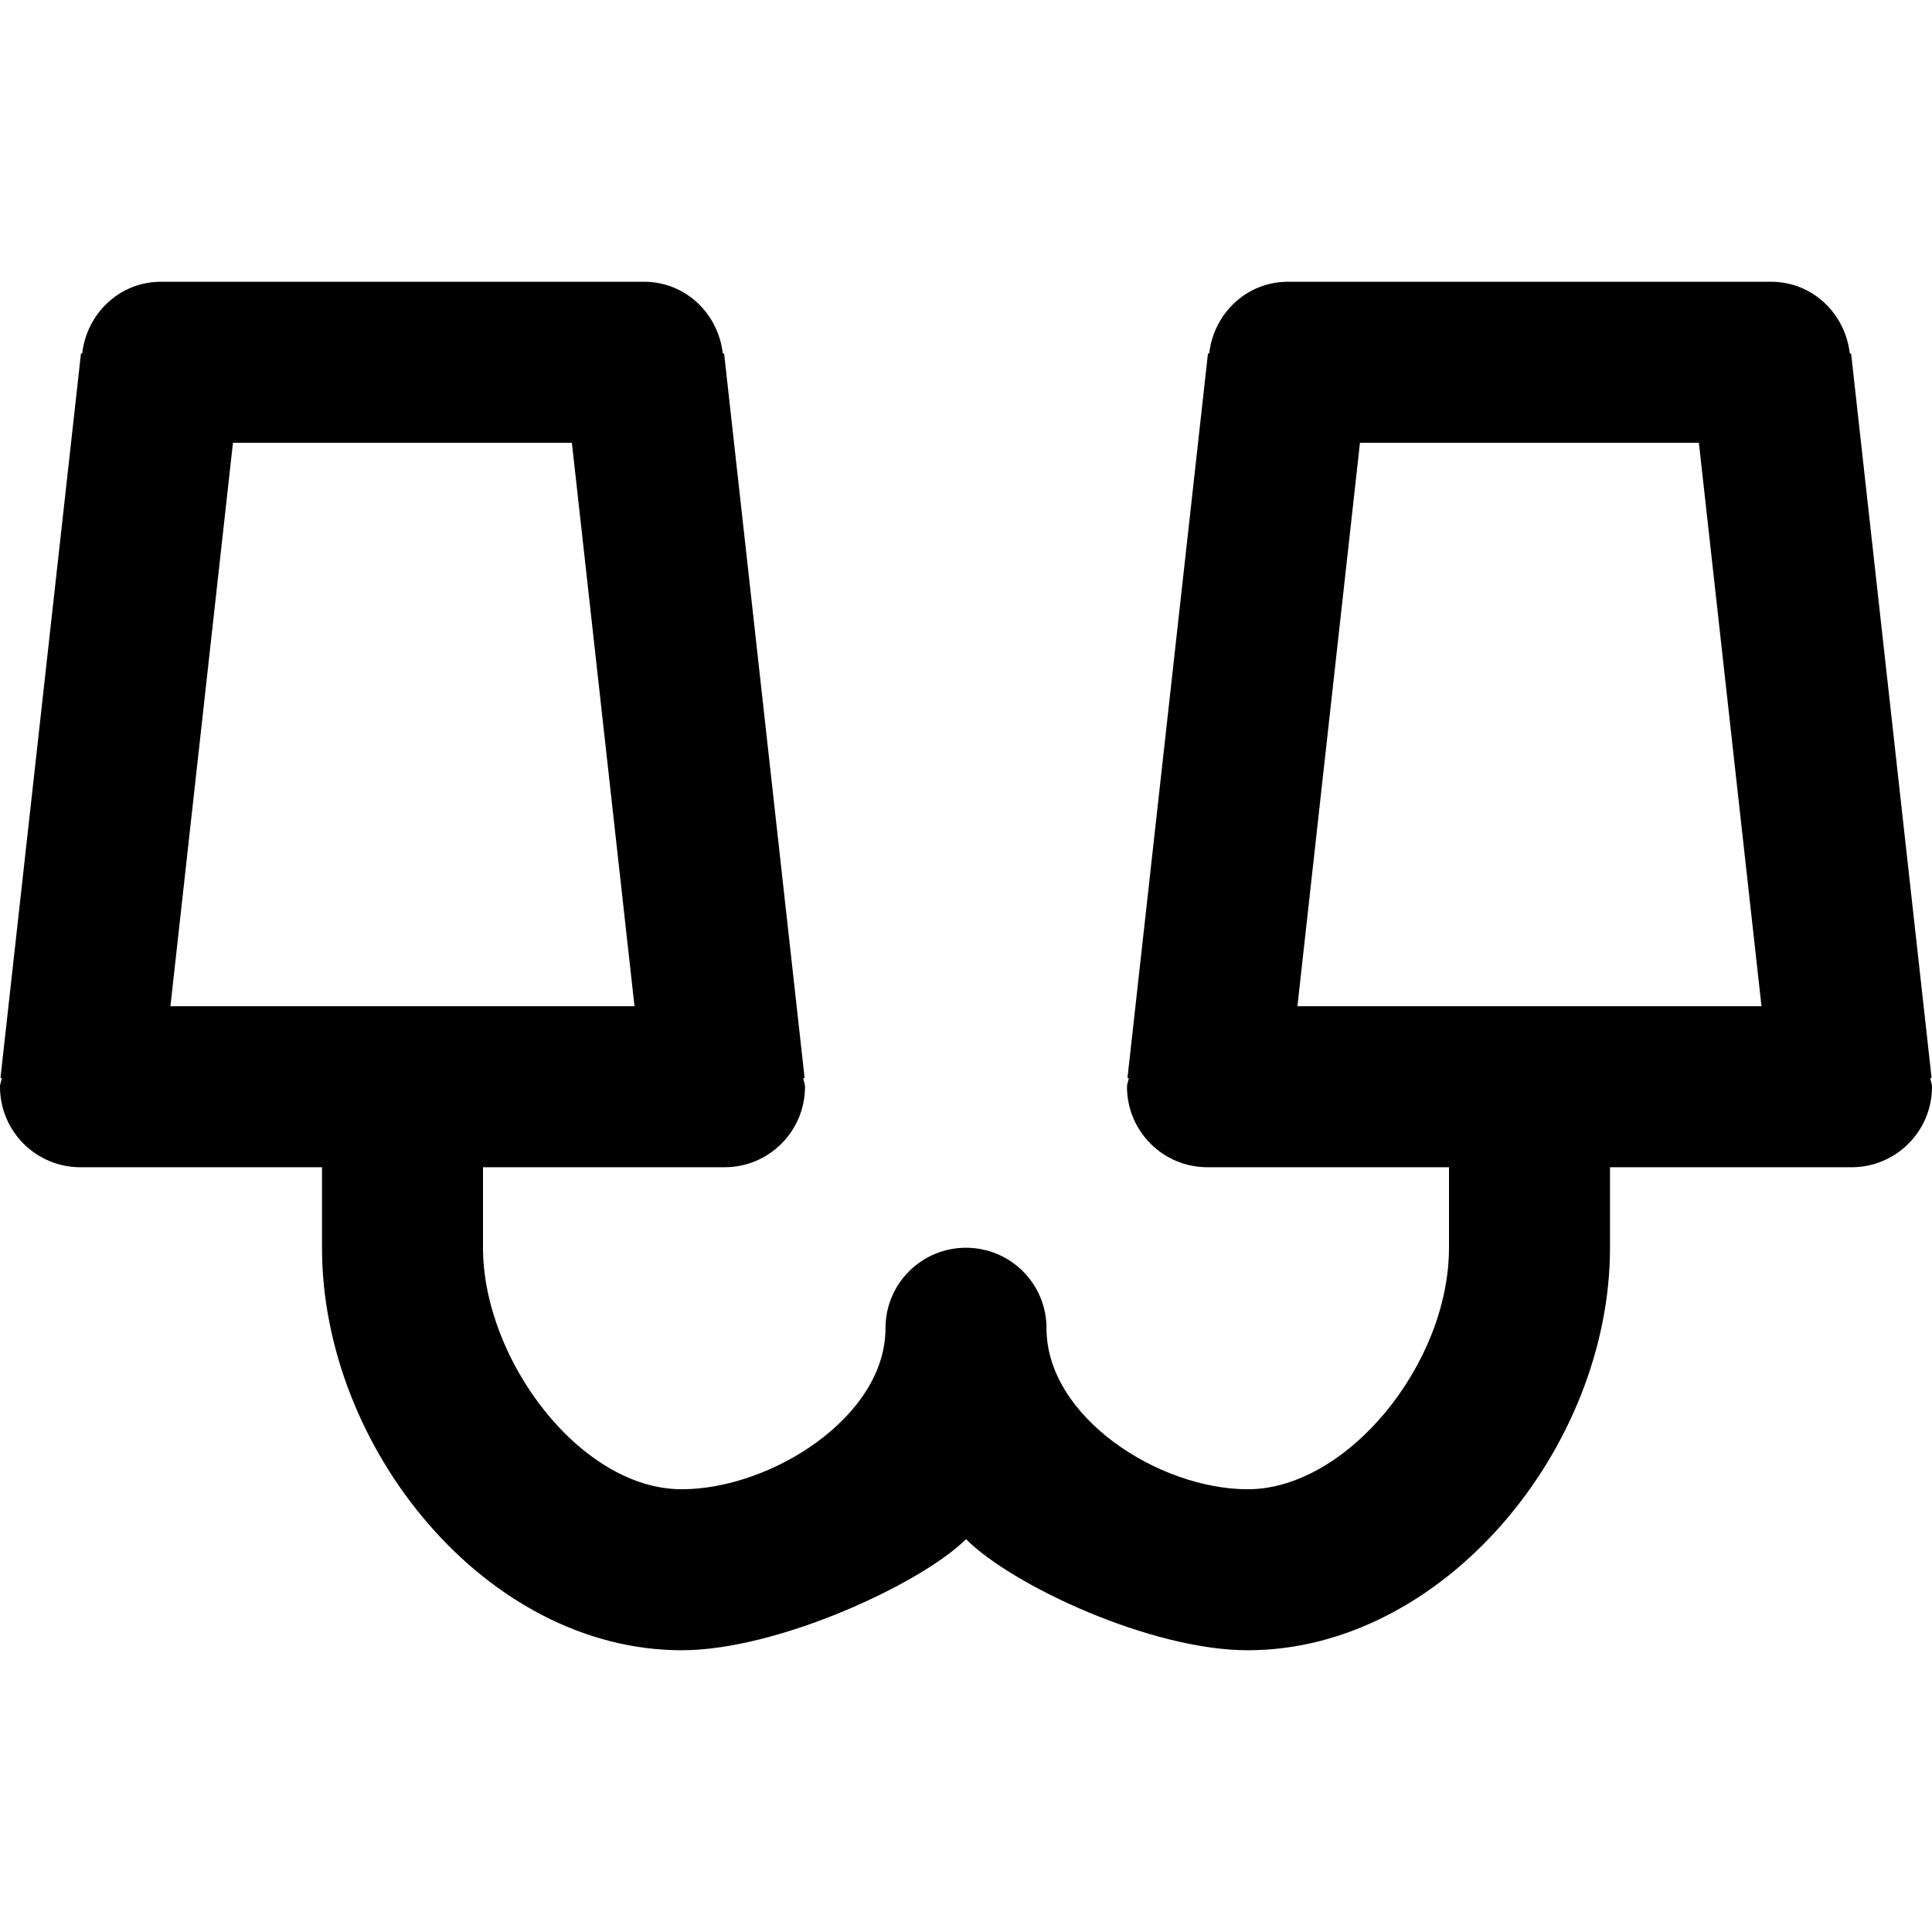 <svg viewBox="0 0 24 24" fill="currentColor"><path d="M23.979 13.392l.016-.002-1-9-.016.002c-.057-.499-.465-.892-.979-.892h-6c-.514 0-.922.393-.979.892l-.015-.002-1 9 .016.002c-.004.037-.022.07-.022.108 0 .553.447 1 1 1h3v1c0 1.448-1.271 3-2.5 3-1.104 0-2.5-.896-2.5-2 0-.553-.447-1-1-1s-1 .447-1 1c0 1.104-1.427 2-2.531 2C7.208 18.5 6 16.886 6 15.5v-1h3c.553 0 1-.447 1-1 0-.038-.018-.071-.021-.108l.016-.002-1-9-.016.002C8.922 3.893 8.514 3.5 8 3.5H2c-.514 0-.922.393-.979.892l-.015-.002-1 9 .016.002c-.004.037-.022.07-.022.108 0 .553.447 1 1 1h3v1c0 2.49 2.041 5 4.469 5 1.201 0 2.985-.834 3.531-1.38.577.577 2.299 1.38 3.5 1.38 2.428 0 4.5-2.51 4.5-5v-1h3c.553 0 1-.447 1-1 0-.038-.018-.071-.021-.108zM2.117 12.5l.777-7h4.21l.778 7H2.117zm14 0l.777-7h4.21l.778 7h-5.765z"/></svg>